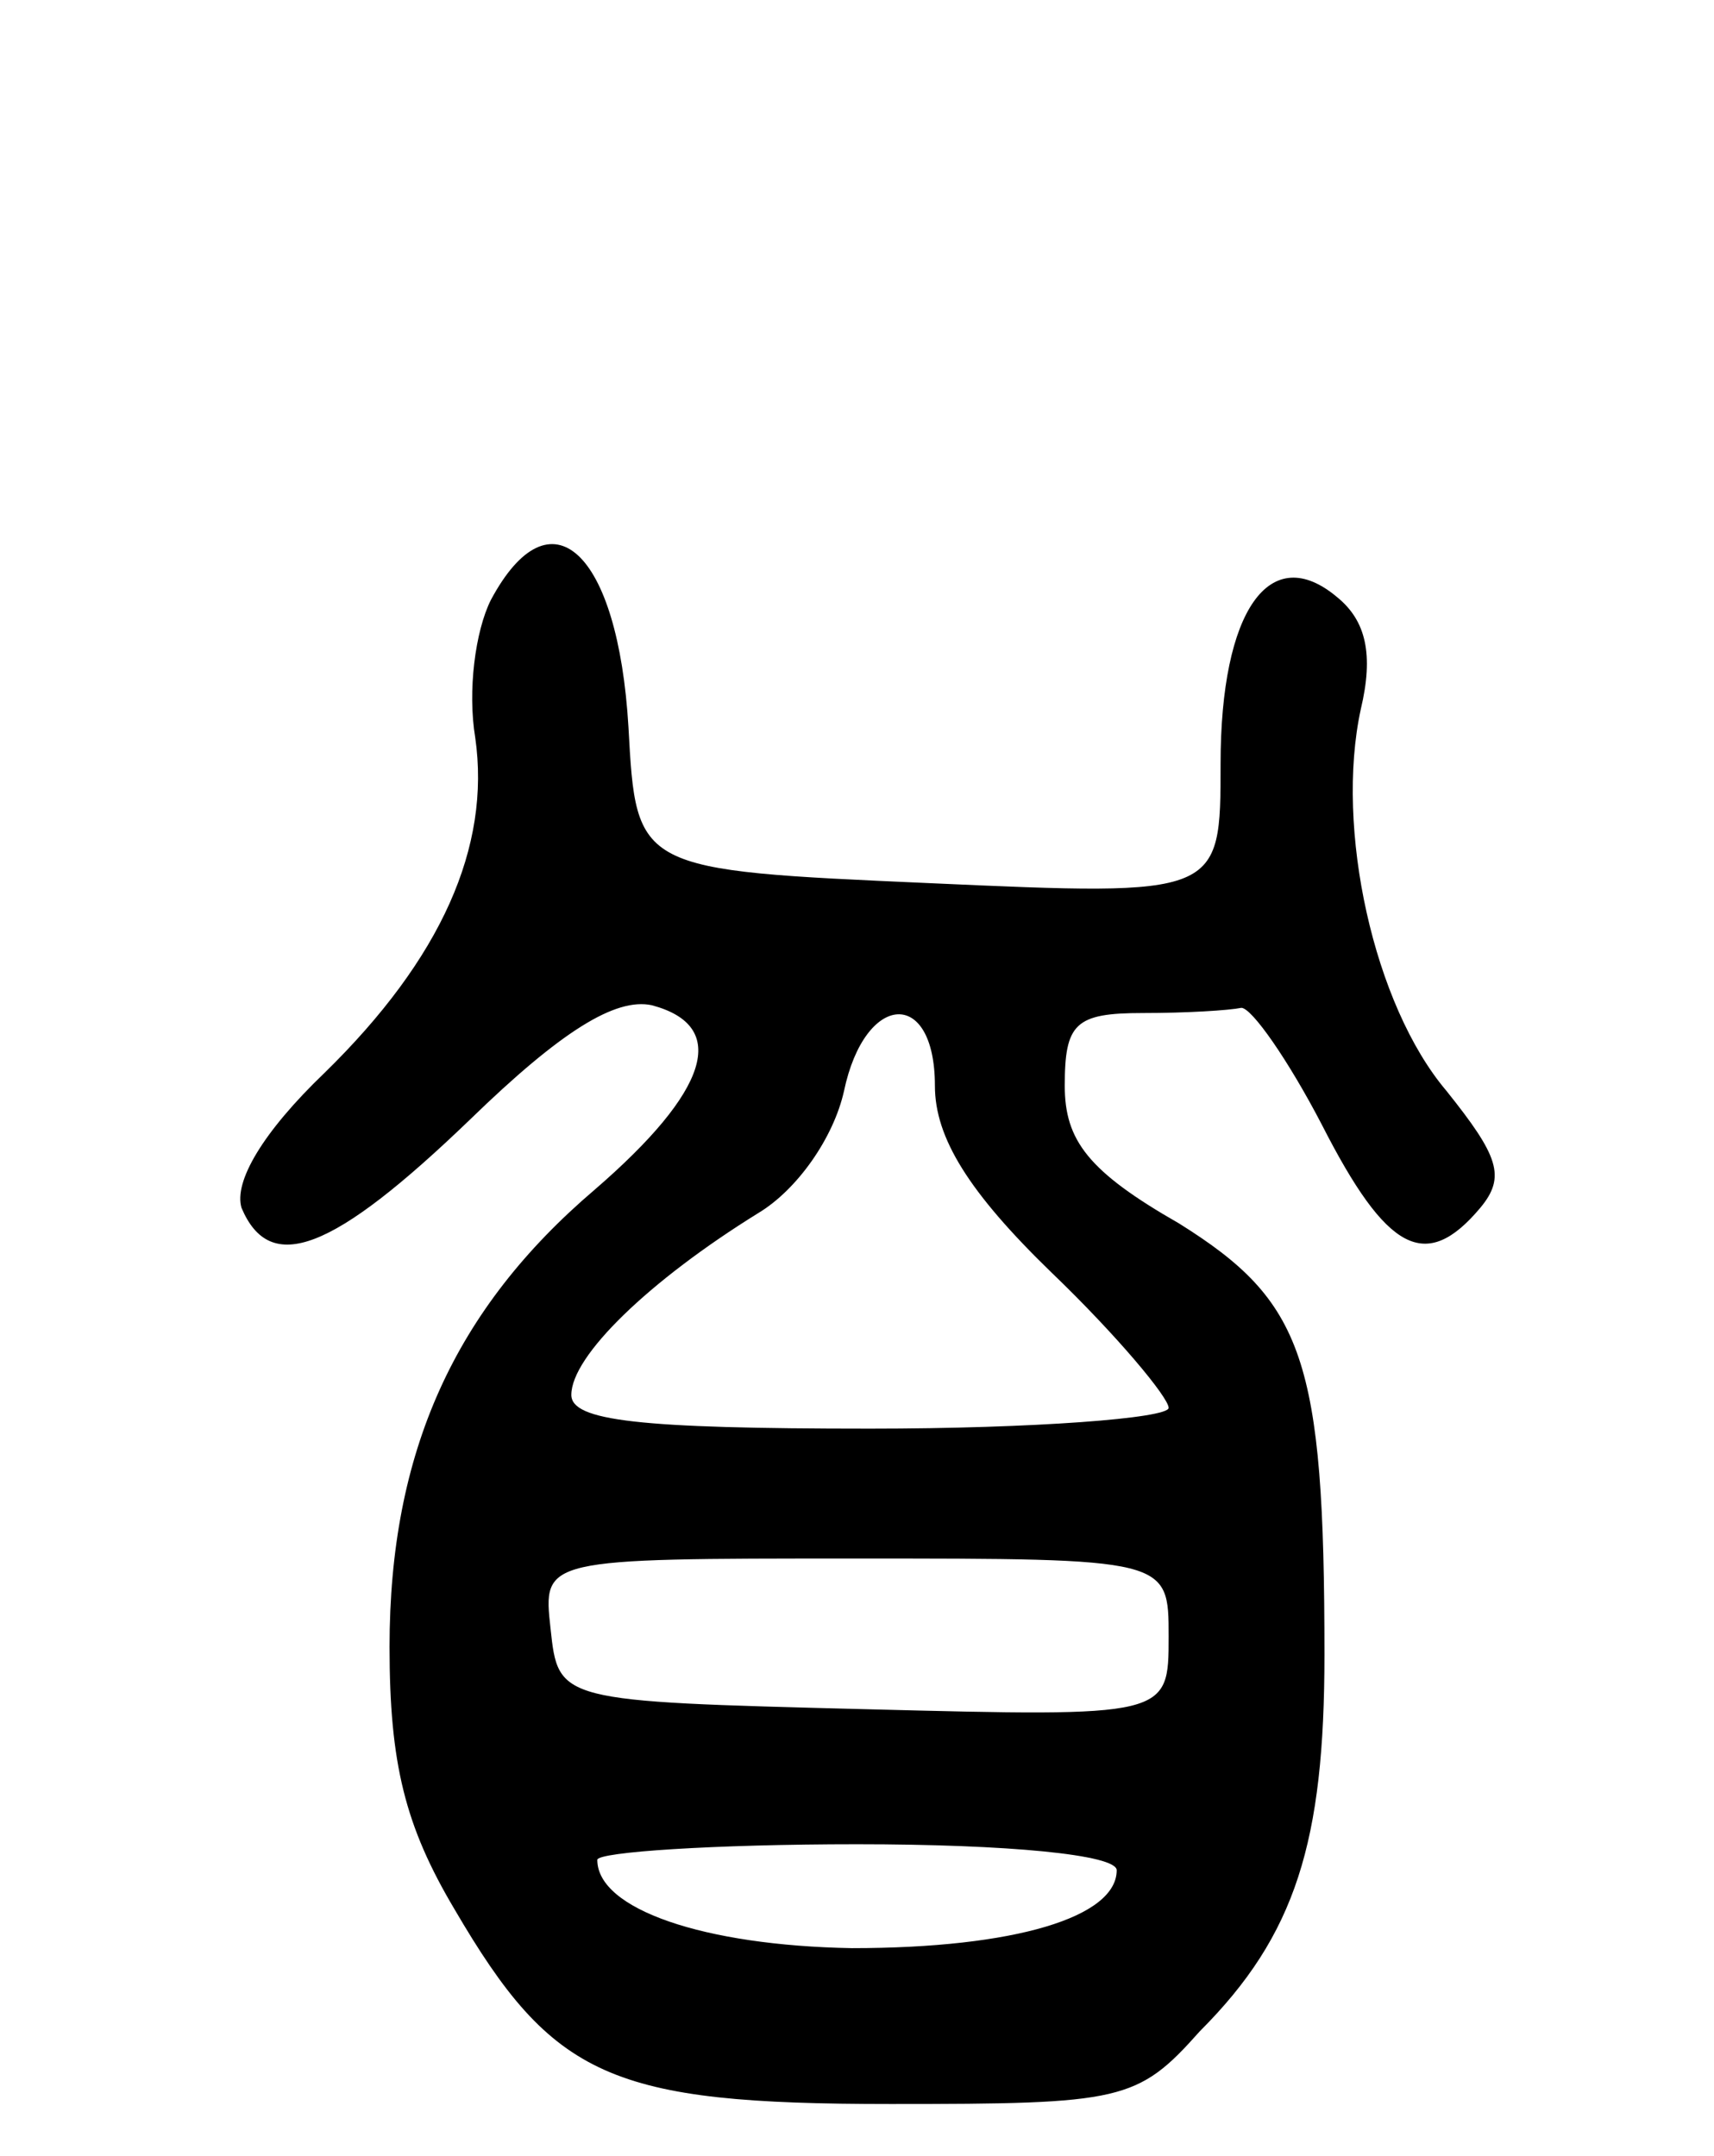 <svg version="1.0" xmlns="http://www.w3.org/2000/svg"
 width="66pt" height="83pt" viewBox="0 0 66 83"
 preserveAspectRatio="xMidYMid meet">
<g transform="translate(0,83) scale(0.1,-0.1)"
fill="#000000" stroke="none">
<path d="M189 599 c-6 -12 -9 -35 -6 -53 6 -42 -13 -85 -58 -129 -24 -23 -35
-42 -32 -52 11 -26 35 -17 88 34 35 34 56 47 70 44 30 -8 22 -33 -22 -71 -54
-46 -79 -101 -79 -176 0 -45 6 -69 25 -101 38 -65 60 -75 168 -75 89 0 95 1
119 28 37 37 48 73 48 145 0 114 -8 136 -56 166 -35 20 -44 32 -44 53 0 24 4
28 30 28 17 0 33 1 38 2 4 0 18 -20 31 -45 25 -49 40 -57 61 -32 10 12 7 20
-13 45 -28 33 -43 101 -33 147 5 21 2 34 -9 43 -26 22 -45 -5 -45 -64 0 -51 0
-51 -112 -46 -113 5 -113 5 -116 60 -4 68 -30 92 -53 49z m171 -187 c0 -20 13
-41 45 -72 25 -24 45 -48 45 -52 0 -4 -52 -8 -115 -8 -89 0 -115 3 -115 13 0
15 30 44 72 70 15 9 29 29 33 47 8 38 35 40 35 2z m90 -212 c0 -31 0 -31 -117
-28 -118 3 -118 3 -121 31 -3 27 -3 27 117 27 121 0 121 0 121 -30z m-20 -90
c0 -18 -39 -30 -102 -30 -57 1 -98 15 -98 34 0 3 45 6 100 6 58 0 100 -4 100
-10z"/>
</g>
</svg>
